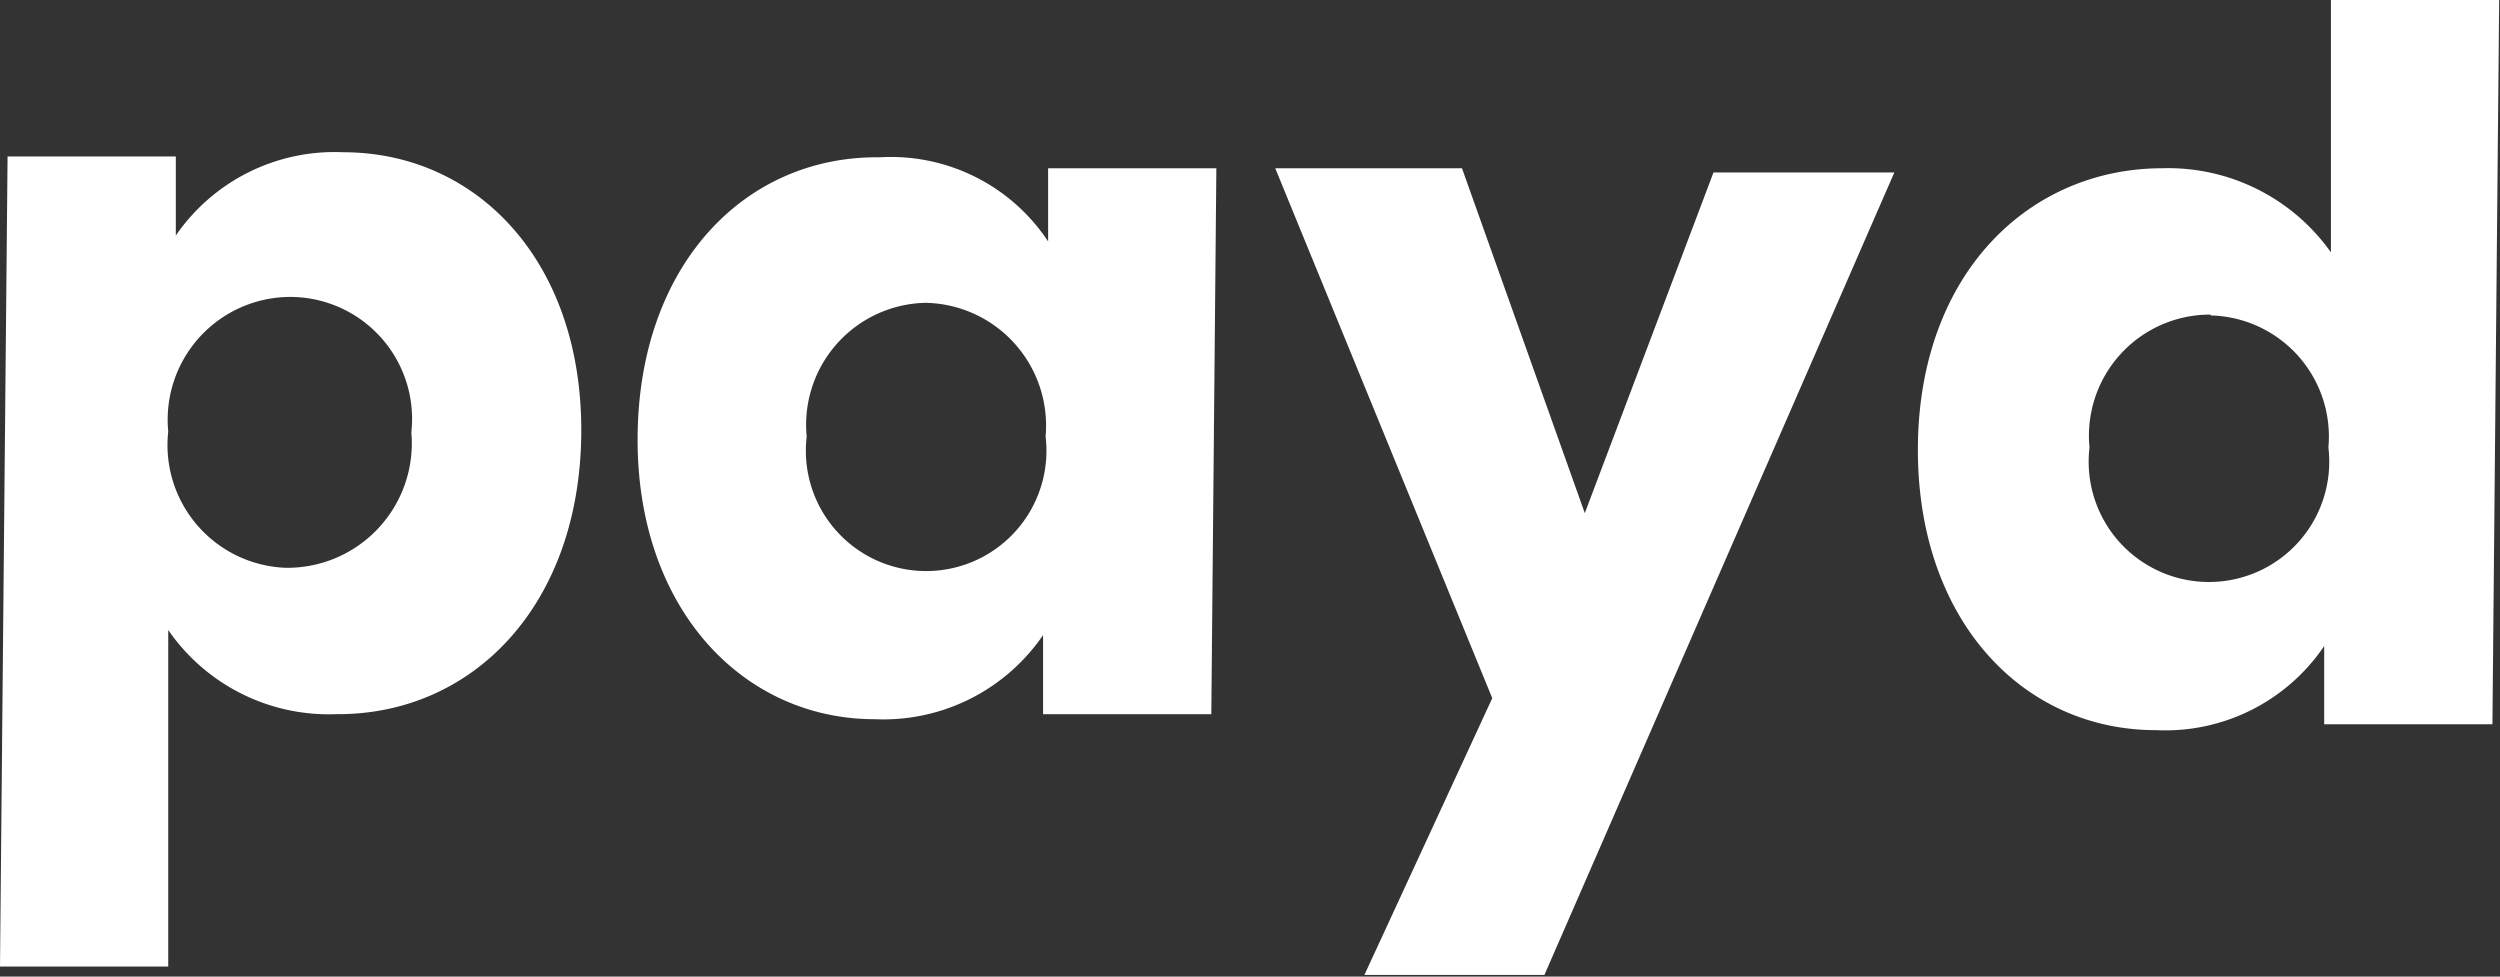 <svg id="Layer_1" data-name="Layer 1" xmlns="http://www.w3.org/2000/svg" viewBox="0 0 29.72 11.61"><rect x="0" y="0" width="29.72" height="11.61" fill="#333333" stroke="none"/><defs><style>.cls-1{fill:#fff;}</style></defs><title>logo-01</title><path class="cls-1" d="M4.08,1.81c1.59,0,2.85,1.3,2.83,3.35S5.61,8.5,4,8.49a2.32,2.32,0,0,1-2-1l0,4-2,0L.09,1.86l2,0V2.8A2.29,2.29,0,0,1,4.08,1.81ZM3.47,3.53A1.46,1.46,0,0,0,2,5.13a1.46,1.46,0,0,0,1.4,1.62A1.48,1.48,0,0,0,4.89,5.14,1.45,1.45,0,0,0,3.47,3.53Z"/><path class="cls-1" d="M10.46,1.87a2.24,2.24,0,0,1,2,1V2l2,0-.06,6.49-2,0V7.55a2.3,2.3,0,0,1-2,1c-1.58,0-2.84-1.33-2.82-3.37S8.86,1.85,10.46,1.87ZM11,3.6A1.45,1.45,0,0,0,9.59,5.19a1.43,1.43,0,1,0,2.84,0A1.46,1.46,0,0,0,11,3.6Z"/><path class="cls-1" d="M20.37,2.05l2.15,0-4.16,9.54-2.14,0L17.74,8.3,15.16,2l2.22,0L18.84,6.1Z"/><path class="cls-1" d="M25.71,2a2.37,2.37,0,0,1,2,1l0-3,2,0-.08,8.61-2,0V7.68a2.28,2.28,0,0,1-2,1c-1.6,0-2.85-1.33-2.83-3.38S24.12,2,25.71,2Zm.57,1.74a1.44,1.44,0,0,0-1.44,1.58,1.43,1.43,0,1,0,2.84,0A1.44,1.44,0,0,0,26.28,3.75Z"/></svg>